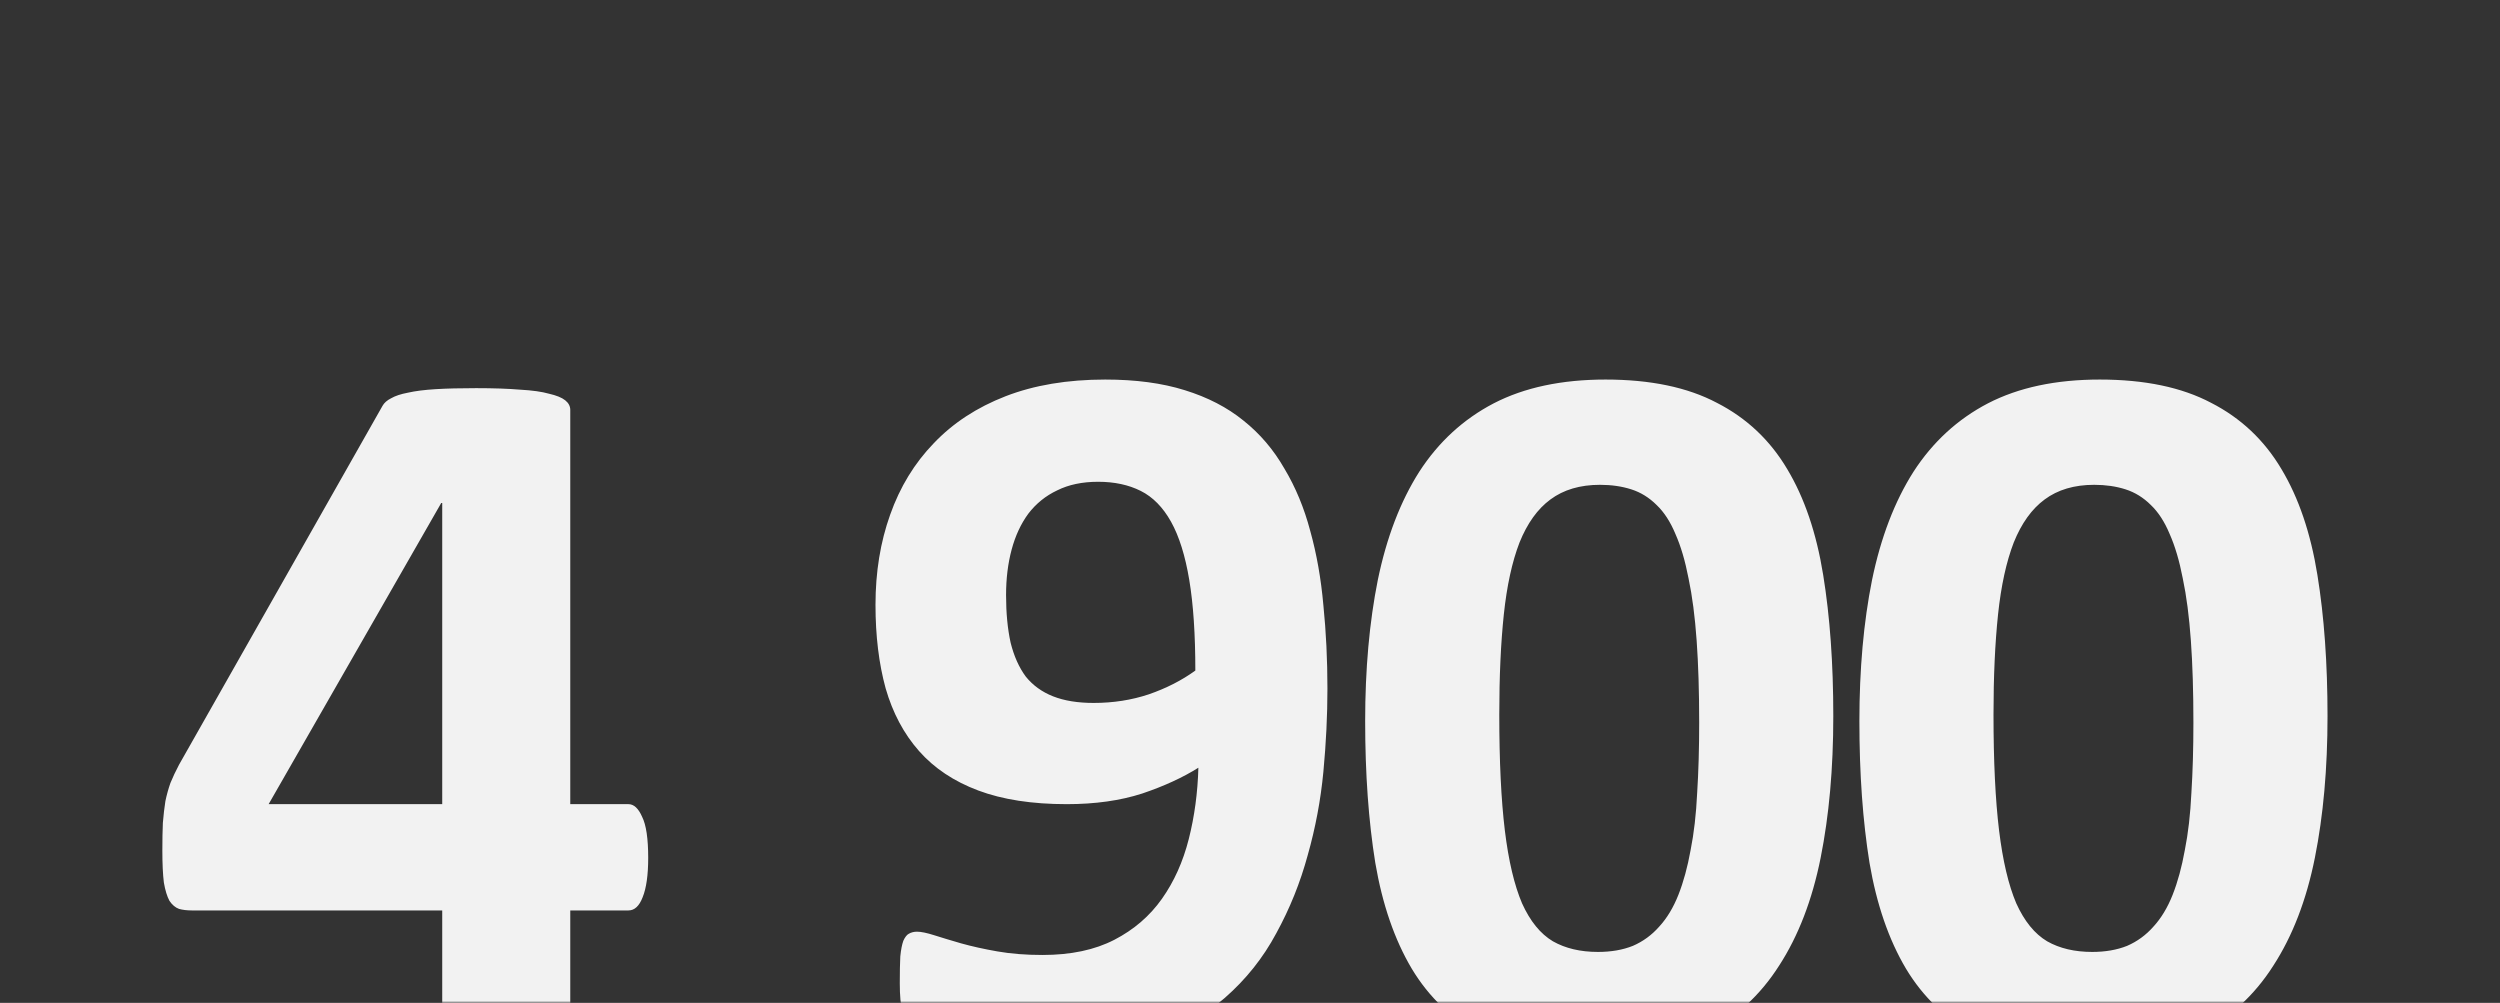 <svg width="521" height="209" viewBox="0 0 521 209" fill="none" xmlns="http://www.w3.org/2000/svg">
<rect x="0" y="0" width="521" height="209" fill="#333333" stroke="none"/>
<mask id="mask0_16_2653" style="mask-type:alpha" maskUnits="userSpaceOnUse" x="0" y="0" width="521" height="209">
<rect width="521" height="209" rx="16" fill="#D9D9D9"/>
</mask>
<g mask="url(#mask0_16_2653)">
<path d="M135.085 178.766C135.085 182.352 134.698 185.094 133.925 186.992C133.222 188.82 132.237 189.734 130.972 189.734H118.843V214.414C118.843 215.117 118.632 215.75 118.21 216.312C117.788 216.805 117.05 217.227 115.995 217.578C114.94 217.93 113.569 218.176 111.882 218.316C110.194 218.527 108.015 218.633 105.343 218.633C102.812 218.633 100.667 218.527 98.909 218.316C97.222 218.176 95.851 217.93 94.796 217.578C93.812 217.227 93.108 216.805 92.687 216.312C92.335 215.75 92.159 215.117 92.159 214.414V189.734H39.952C38.968 189.734 38.089 189.629 37.316 189.418C36.542 189.137 35.874 188.574 35.312 187.73C34.819 186.816 34.433 185.551 34.151 183.934C33.941 182.246 33.835 180.031 33.835 177.289C33.835 175.039 33.87 173.105 33.941 171.488C34.081 169.801 34.257 168.289 34.468 166.953C34.749 165.617 35.101 164.352 35.523 163.156C36.015 161.961 36.612 160.695 37.316 159.359L79.714 84.582C80.066 83.949 80.663 83.422 81.507 83C82.351 82.508 83.511 82.121 84.987 81.84C86.534 81.488 88.468 81.242 90.788 81.102C93.108 80.961 95.921 80.891 99.226 80.891C102.812 80.891 105.87 80.996 108.401 81.207C110.933 81.348 112.937 81.629 114.413 82.051C115.96 82.402 117.085 82.859 117.788 83.422C118.491 83.984 118.843 84.652 118.843 85.426V167.586H130.972C132.097 167.586 133.046 168.465 133.819 170.223C134.663 171.91 135.085 174.758 135.085 178.766ZM92.159 104.832H91.948L55.983 167.586H92.159V104.832ZM276.637 143.539C276.637 149.094 276.355 154.859 275.793 160.836C275.23 166.742 274.141 172.543 272.523 178.238C270.977 183.934 268.797 189.348 265.984 194.48C263.242 199.613 259.656 204.113 255.227 207.98C250.867 211.777 245.523 214.801 239.195 217.051C232.938 219.301 225.52 220.426 216.941 220.426C213.918 220.426 210.895 220.215 207.871 219.793C204.918 219.371 202.211 218.844 199.75 218.211C197.289 217.578 195.18 216.91 193.422 216.207C191.734 215.504 190.504 214.801 189.73 214.098C188.957 213.324 188.395 212.234 188.043 210.828C187.691 209.422 187.516 207.453 187.516 204.922C187.516 202.602 187.551 200.738 187.621 199.332C187.762 197.926 187.973 196.836 188.254 196.062C188.605 195.289 188.992 194.797 189.414 194.586C189.906 194.305 190.469 194.164 191.102 194.164C191.945 194.164 193.141 194.41 194.688 194.902C196.234 195.395 198.098 195.957 200.277 196.59C202.527 197.223 205.059 197.785 207.871 198.277C210.684 198.77 213.812 199.016 217.258 199.016C223.164 199.016 228.156 197.961 232.234 195.852C236.312 193.742 239.617 190.895 242.148 187.309C244.68 183.723 246.543 179.574 247.738 174.863C248.934 170.152 249.602 165.195 249.742 159.992C246.508 162.031 242.605 163.824 238.035 165.371C233.465 166.848 228.227 167.586 222.32 167.586C215.078 167.586 208.926 166.637 203.863 164.738C198.801 162.84 194.688 160.098 191.523 156.512C188.359 152.926 186.039 148.566 184.562 143.434C183.156 138.301 182.453 132.5 182.453 126.031C182.453 119.211 183.473 112.953 185.512 107.258C187.551 101.492 190.574 96.535 194.582 92.387C198.59 88.168 203.582 84.898 209.559 82.578C215.535 80.258 222.461 79.098 230.336 79.098C236.664 79.098 242.184 79.836 246.895 81.312C251.676 82.789 255.754 84.898 259.129 87.641C262.574 90.383 265.422 93.723 267.672 97.66C269.992 101.527 271.785 105.852 273.051 110.633C274.387 115.414 275.301 120.582 275.793 126.137C276.355 131.691 276.637 137.492 276.637 143.539ZM249.109 139.742C249.109 132.219 248.688 125.926 247.844 120.863C247 115.801 245.734 111.758 244.047 108.734C242.359 105.711 240.25 103.566 237.719 102.301C235.188 101.035 232.234 100.402 228.859 100.402C225.555 100.402 222.707 101 220.316 102.195C217.926 103.32 215.922 104.938 214.305 107.047C212.758 109.156 211.598 111.652 210.824 114.535C210.051 117.418 209.664 120.582 209.664 124.027C209.664 127.754 209.98 131.059 210.613 133.941C211.316 136.754 212.371 139.109 213.777 141.008C215.254 142.836 217.152 144.207 219.473 145.121C221.793 146.035 224.605 146.492 227.91 146.492C231.988 146.492 235.82 145.895 239.406 144.699C243.062 143.434 246.297 141.781 249.109 139.742ZM382.059 149.234C382.059 160.133 381.18 169.977 379.422 178.766C377.665 187.555 374.782 195.043 370.774 201.23C366.836 207.418 361.668 212.164 355.27 215.469C348.942 218.773 341.172 220.426 331.961 220.426C322.61 220.426 314.875 218.844 308.758 215.68C302.641 212.445 297.79 207.84 294.204 201.863C290.618 195.816 288.086 188.469 286.61 179.82C285.204 171.102 284.5 161.258 284.5 150.289C284.5 139.461 285.379 129.652 287.137 120.863C288.965 112.004 291.848 104.48 295.786 98.293C299.793 92.106 304.961 87.359 311.29 84.055C317.688 80.75 325.458 79.098 334.598 79.098C343.95 79.098 351.684 80.715 357.801 83.949C363.989 87.113 368.875 91.719 372.461 97.766C376.047 103.742 378.543 111.09 379.95 119.809C381.356 128.457 382.059 138.266 382.059 149.234ZM354.11 150.605C354.11 144.137 353.934 138.441 353.583 133.52C353.231 128.527 352.668 124.203 351.895 120.547C351.192 116.891 350.278 113.797 349.153 111.266C348.098 108.734 346.797 106.73 345.25 105.254C343.704 103.707 341.946 102.617 339.977 101.984C338.008 101.352 335.829 101.035 333.438 101.035C329.29 101.035 325.844 102.055 323.102 104.094C320.43 106.062 318.286 109.051 316.668 113.059C315.122 117.066 314.032 122.059 313.399 128.035C312.766 134.012 312.45 140.973 312.45 148.918C312.45 158.621 312.836 166.672 313.61 173.07C314.383 179.398 315.579 184.461 317.196 188.258C318.883 191.984 321.028 194.621 323.629 196.168C326.231 197.645 329.36 198.383 333.016 198.383C335.758 198.383 338.184 197.961 340.293 197.117C342.403 196.203 344.231 194.867 345.778 193.109C347.395 191.352 348.731 189.137 349.786 186.465C350.84 183.793 351.684 180.699 352.317 177.184C353.02 173.668 353.477 169.695 353.688 165.266C353.969 160.836 354.11 155.949 354.11 150.605ZM485.056 149.234C485.056 160.133 484.177 169.977 482.419 178.766C480.661 187.555 477.778 195.043 473.77 201.23C469.833 207.418 464.665 212.164 458.267 215.469C451.938 218.773 444.169 220.426 434.958 220.426C425.606 220.426 417.872 218.844 411.755 215.68C405.638 212.445 400.786 207.84 397.2 201.863C393.614 195.816 391.083 188.469 389.606 179.82C388.2 171.102 387.497 161.258 387.497 150.289C387.497 139.461 388.376 129.652 390.134 120.863C391.962 112.004 394.845 104.48 398.782 98.293C402.79 92.106 407.958 87.359 414.286 84.055C420.685 80.75 428.454 79.098 437.595 79.098C446.946 79.098 454.681 80.715 460.798 83.949C466.985 87.113 471.872 91.719 475.458 97.766C479.044 103.742 481.54 111.09 482.946 119.809C484.352 128.457 485.056 138.266 485.056 149.234ZM457.106 150.605C457.106 144.137 456.931 138.441 456.579 133.52C456.227 128.527 455.665 124.203 454.892 120.547C454.188 116.891 453.274 113.797 452.149 111.266C451.095 108.734 449.794 106.73 448.247 105.254C446.7 103.707 444.942 102.617 442.974 101.984C441.005 101.352 438.825 101.035 436.435 101.035C432.286 101.035 428.841 102.055 426.099 104.094C423.427 106.062 421.282 109.051 419.665 113.059C418.118 117.066 417.028 122.059 416.395 128.035C415.763 134.012 415.446 140.973 415.446 148.918C415.446 158.621 415.833 166.672 416.606 173.07C417.38 179.398 418.575 184.461 420.192 188.258C421.88 191.984 424.024 194.621 426.626 196.168C429.227 197.645 432.356 198.383 436.013 198.383C438.755 198.383 441.181 197.961 443.29 197.117C445.399 196.203 447.227 194.867 448.774 193.109C450.392 191.352 451.727 189.137 452.782 186.465C453.837 183.793 454.681 180.699 455.313 177.184C456.017 173.668 456.474 169.695 456.685 165.266C456.966 160.836 457.106 155.949 457.106 150.605Z" fill="#F2F2F2"/>
</g>
</svg>
